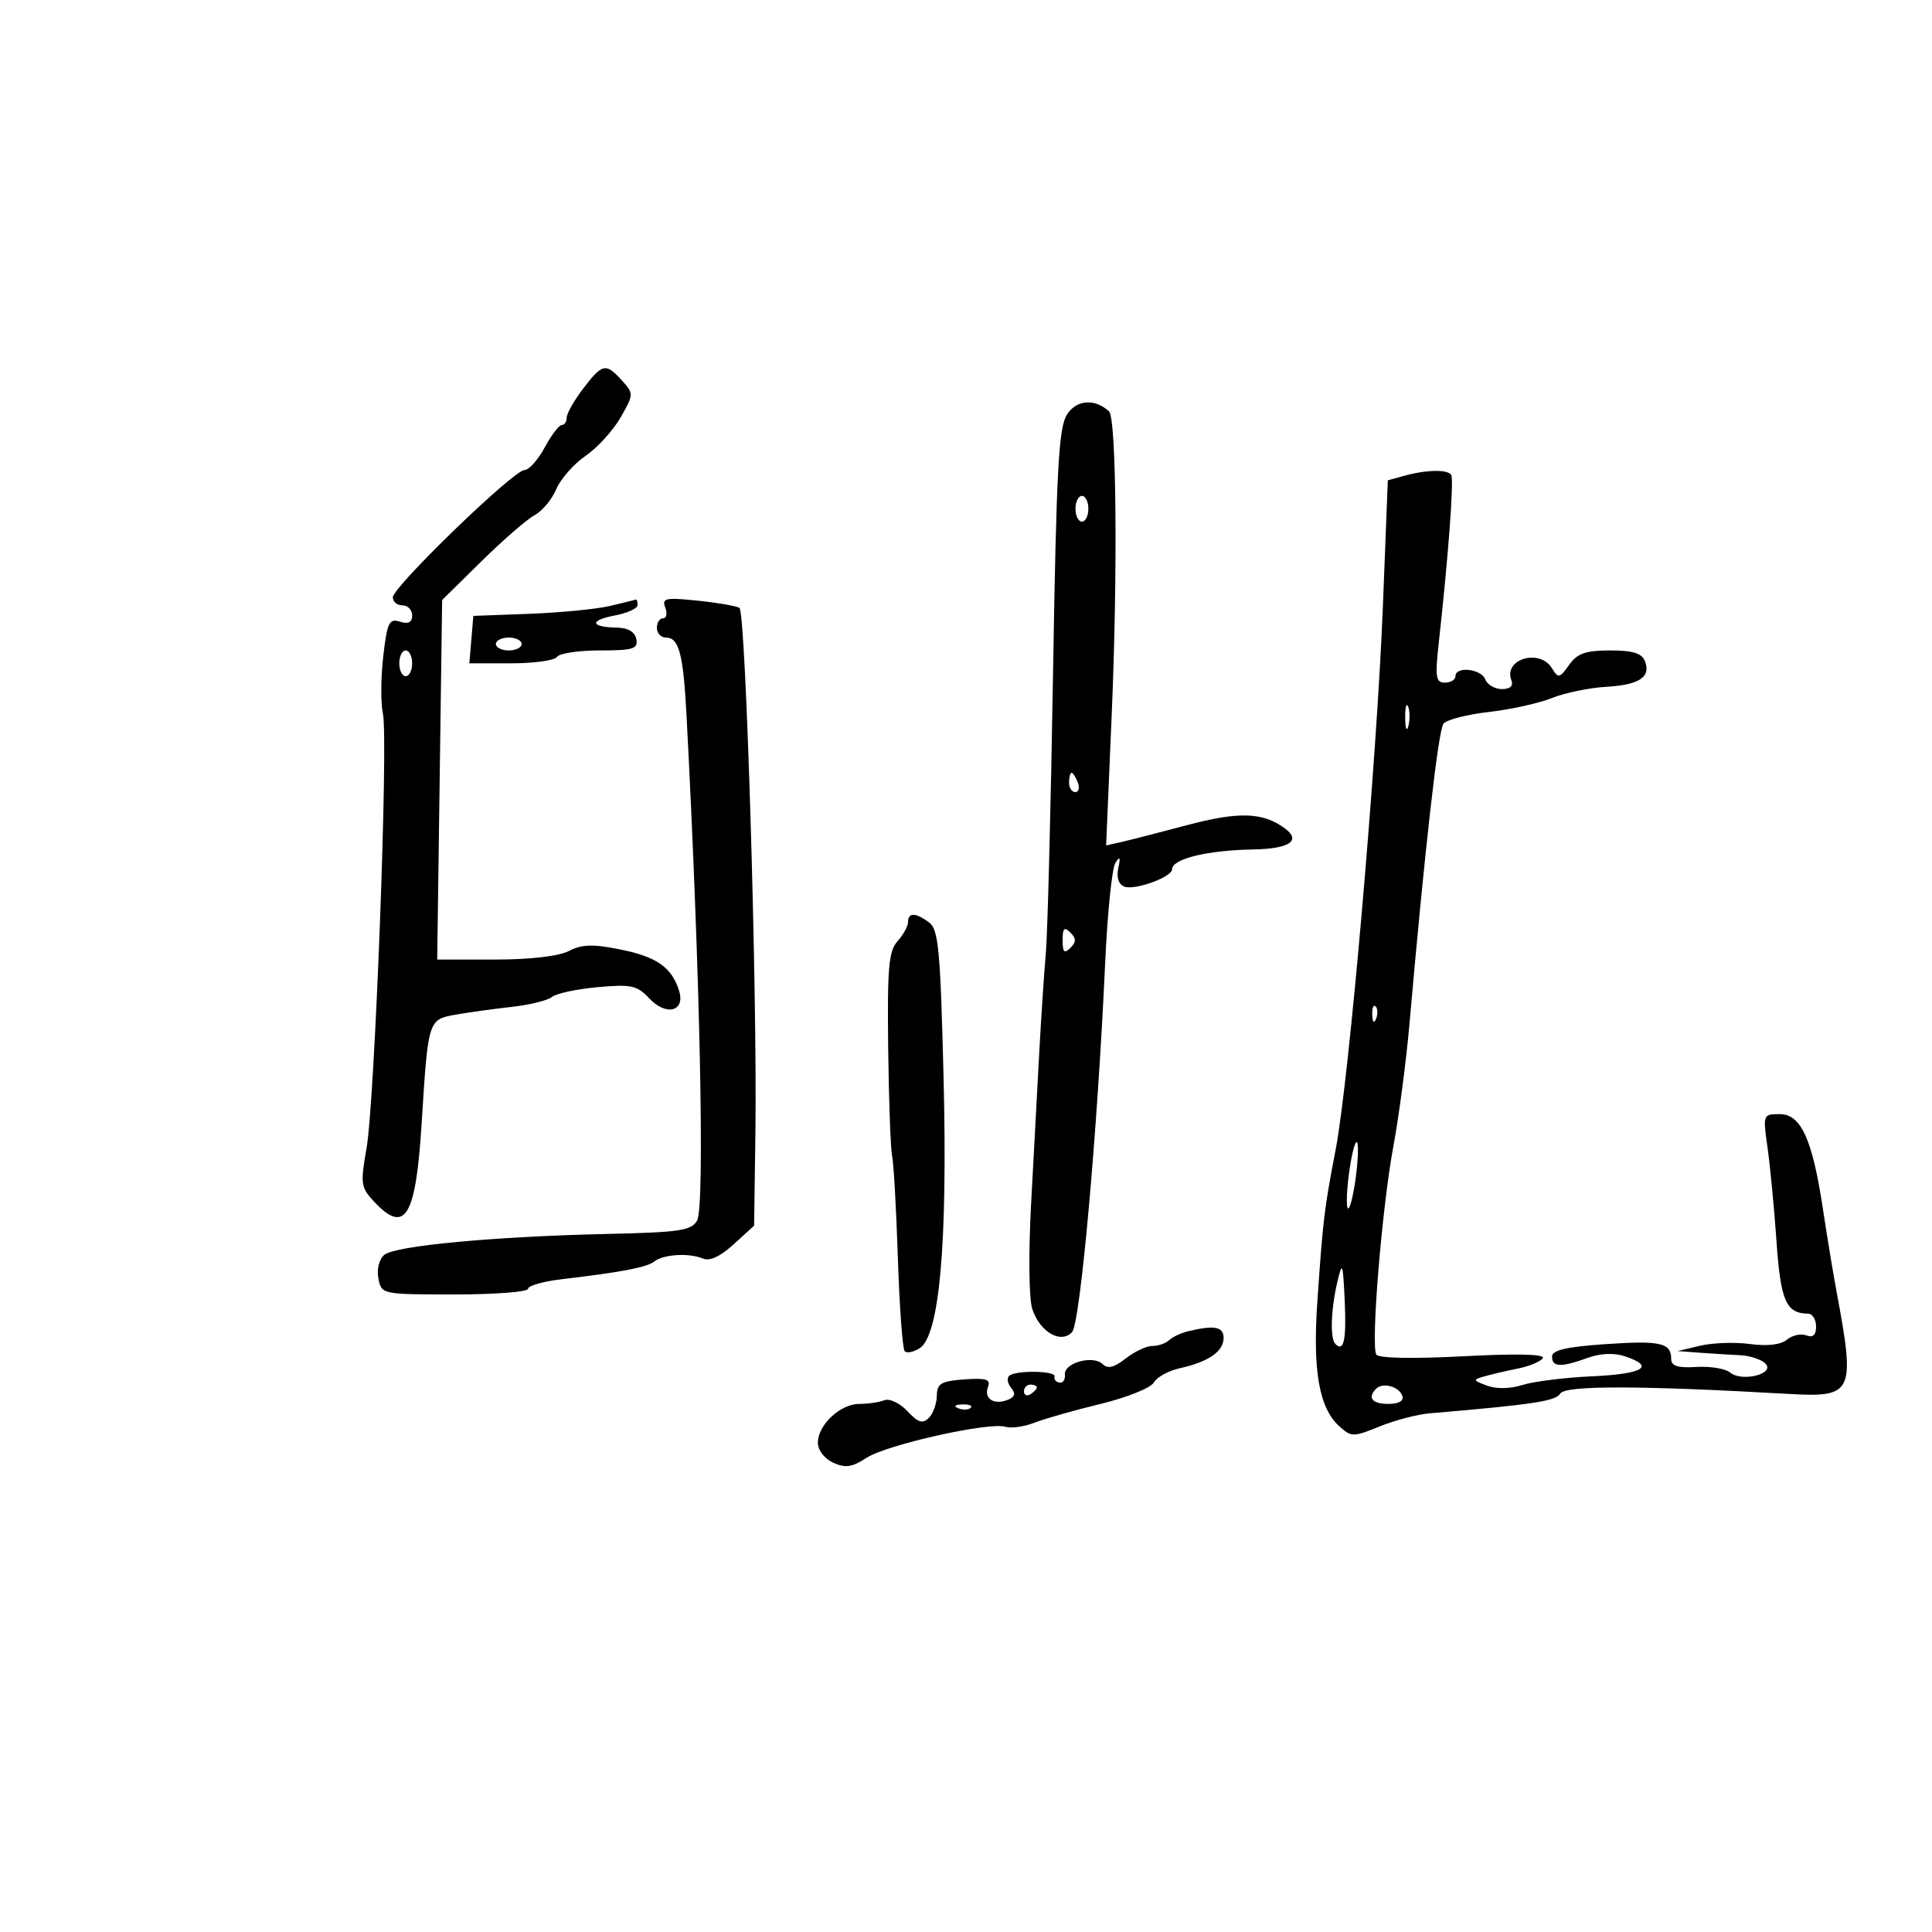 <svg xmlns="http://www.w3.org/2000/svg" width="300" height="300" viewBox="0 0 300 300" version="1.1">
	<path d="M 90.551 60.344 C 89.148 62.184, 88 64.209, 88 64.844 C 88 65.480, 87.652 66, 87.227 66 C 86.802 66, 85.607 67.575, 84.570 69.500 C 83.533 71.425, 82.114 73, 81.416 73 C 79.747 73, 61 91.138, 61 92.752 C 61 93.439, 61.675 94, 62.500 94 C 63.325 94, 64 94.705, 64 95.567 C 64 96.652, 63.415 96.949, 62.102 96.532 C 60.429 96.001, 60.122 96.637, 59.511 101.909 C 59.129 105.198, 59.105 109.203, 59.458 110.811 C 60.329 114.773, 58.204 171.027, 56.907 178.366 C 55.943 183.819, 56.028 184.400, 58.109 186.616 C 62.920 191.737, 64.564 189.005, 65.478 174.366 C 66.481 158.312, 66.480 158.314, 70.775 157.553 C 72.824 157.190, 76.750 156.646, 79.500 156.344 C 82.250 156.042, 85.046 155.350, 85.713 154.806 C 86.380 154.262, 89.572 153.577, 92.807 153.284 C 98.004 152.813, 98.934 153.013, 100.789 155.004 C 103.439 157.849, 106.473 157.064, 105.437 153.802 C 104.290 150.188, 101.955 148.562, 96.272 147.421 C 92.065 146.576, 90.339 146.630, 88.334 147.671 C 86.762 148.486, 82.316 149, 76.830 149 L 67.889 149 68.272 121.084 L 68.655 93.168 74.764 87.153 C 78.123 83.845, 81.838 80.622, 83.018 79.991 C 84.197 79.359, 85.708 77.546, 86.374 75.961 C 87.041 74.376, 89.087 72.049, 90.922 70.790 C 92.757 69.530, 95.204 66.850, 96.359 64.833 C 98.420 61.236, 98.424 61.126, 96.575 59.083 C 94.069 56.314, 93.541 56.424, 90.551 60.344 M 165.702 64.333 C 164.386 66.341, 164.041 72.680, 163.514 104.608 C 163.169 125.449, 162.667 144.975, 162.398 148 C 162.129 151.025, 161.667 158, 161.371 163.500 C 161.076 169, 160.506 179.575, 160.106 187 C 159.691 194.700, 159.772 201.691, 160.294 203.271 C 161.474 206.840, 164.741 208.732, 166.469 206.848 C 167.753 205.446, 170.419 175.713, 171.610 149.500 C 171.960 141.800, 172.672 134.825, 173.192 134 C 173.902 132.874, 174.015 133.076, 173.646 134.811 C 173.338 136.261, 173.692 137.328, 174.596 137.675 C 176.205 138.293, 182 136.188, 182 134.986 C 182 133.362, 187.435 132.030, 194.576 131.905 C 200.232 131.806, 202.122 130.542, 199.495 128.617 C 196.073 126.109, 192.342 125.991, 184.285 128.138 C 180.003 129.278, 175.433 130.452, 174.129 130.746 L 171.758 131.279 172.629 110.890 C 173.570 88.860, 173.358 64.919, 172.211 63.874 C 170.002 61.858, 167.193 62.056, 165.702 64.333 M 218 73.892 L 215.500 74.584 214.739 94.042 C 213.803 117.951, 209.486 167.651, 207.402 178.500 C 205.615 187.807, 205.439 189.269, 204.553 202.186 C 203.820 212.872, 204.839 218.640, 207.960 221.464 C 209.839 223.164, 210.124 223.166, 214.214 221.502 C 216.571 220.542, 220.075 219.624, 222 219.461 C 238.065 218.100, 241.579 217.568, 242.277 216.392 C 243.037 215.110, 254.567 215.128, 277.753 216.447 C 287.798 217.018, 288.121 216.324, 285.169 200.500 C 284.656 197.750, 283.709 192.009, 283.064 187.742 C 281.419 176.858, 279.661 173, 276.347 173 C 273.752 173, 273.730 173.060, 274.467 178.250 C 274.877 181.137, 275.502 187.679, 275.856 192.787 C 276.495 202, 277.344 203.943, 280.750 203.985 C 281.438 203.993, 282 204.886, 282 205.969 C 282 207.315, 281.522 207.754, 280.487 207.357 C 279.655 207.037, 278.299 207.337, 277.473 208.022 C 276.518 208.815, 274.431 209.061, 271.736 208.698 C 269.406 208.385, 265.925 208.503, 264 208.962 L 260.500 209.795 264 210.054 C 265.925 210.196, 268.730 210.370, 270.234 210.440 C 271.738 210.511, 273.490 211.090, 274.129 211.729 C 275.720 213.320, 270.489 214.651, 268.648 213.123 C 267.919 212.518, 265.562 212.130, 263.411 212.261 C 260.495 212.439, 259.500 212.118, 259.500 211 C 259.500 208.505, 257.822 208.133, 249.230 208.722 C 243.243 209.132, 241 209.656, 241 210.643 C 241 212.299, 242.381 212.353, 246.510 210.860 C 248.530 210.130, 250.620 210.040, 252.331 210.610 C 257.079 212.193, 255.196 213.343, 247.259 213.709 C 242.991 213.905, 238.108 214.512, 236.407 215.059 C 234.540 215.658, 232.366 215.701, 230.923 215.167 C 228.688 214.341, 228.662 214.246, 230.516 213.716 C 231.607 213.404, 233.957 212.856, 235.739 212.498 C 237.520 212.139, 239.245 211.412, 239.573 210.882 C 239.952 210.269, 235.460 210.166, 227.231 210.601 C 219.466 211.011, 214.062 210.909, 213.714 210.346 C 212.833 208.921, 214.578 187.598, 216.362 178 C 217.230 173.325, 218.355 164.775, 218.861 159 C 221.243 131.827, 223.330 113.400, 224.142 112.377 C 224.632 111.760, 227.791 110.943, 231.162 110.561 C 234.532 110.180, 238.944 109.206, 240.965 108.397 C 242.986 107.589, 246.750 106.804, 249.329 106.654 C 254.555 106.351, 256.381 105.157, 255.426 102.667 C 254.952 101.433, 253.546 101, 250.015 101 C 246.207 101, 244.921 101.454, 243.646 103.250 C 242.164 105.337, 241.971 105.373, 240.975 103.750 C 239.078 100.659, 233.426 102.341, 234.685 105.622 C 235.026 106.510, 234.502 107, 233.214 107 C 232.114 107, 230.955 106.325, 230.638 105.500 C 230.002 103.842, 226 103.410, 226 105 C 226 105.550, 225.263 106, 224.361 106 C 222.943 106, 222.816 105.157, 223.417 99.750 C 224.901 86.403, 225.786 74.467, 225.344 73.750 C 224.797 72.861, 221.490 72.925, 218 73.892 M 167 79 C 167 80.100, 167.450 81, 168 81 C 168.550 81, 169 80.100, 169 79 C 169 77.900, 168.550 77, 168 77 C 167.450 77, 167 77.900, 167 79 M 94.699 94.095 C 92.609 94.587, 86.984 95.135, 82.199 95.313 L 73.500 95.637 73.190 99.318 L 72.879 103 79.381 103 C 82.956 103, 86.160 102.550, 86.500 102 C 86.840 101.450, 89.824 101, 93.132 101 C 98.322 101, 99.100 100.760, 98.810 99.250 C 98.591 98.114, 97.526 97.484, 95.774 97.454 C 91.658 97.384, 91.477 96.321, 95.453 95.575 C 97.404 95.209, 99 94.480, 99 93.955 C 99 93.430, 98.888 93.045, 98.750 93.100 C 98.612 93.156, 96.790 93.603, 94.699 94.095 M 103.301 94.343 C 103.651 95.254, 103.501 96, 102.969 96 C 102.436 96, 102 96.675, 102 97.500 C 102 98.325, 102.627 99, 103.393 99 C 105.429 99, 106.093 101.489, 106.597 111 C 108.702 150.763, 109.471 187.336, 108.249 189.520 C 107.375 191.081, 105.541 191.357, 94.371 191.605 C 76.783 191.996, 61.387 193.434, 59.689 194.843 C 58.870 195.522, 58.480 197.058, 58.756 198.506 C 59.231 200.991, 59.276 201, 70.617 201 C 76.877 201, 82 200.606, 82 200.124 C 82 199.642, 84.362 198.971, 87.250 198.633 C 96.466 197.554, 100.471 196.786, 101.601 195.883 C 102.999 194.765, 107.010 194.520, 109.124 195.423 C 110.192 195.880, 111.835 195.125, 113.923 193.217 L 117.098 190.317 117.299 175.909 C 117.604 154.018, 115.810 95.001, 114.821 94.389 C 114.341 94.093, 111.410 93.588, 108.307 93.268 C 103.332 92.754, 102.741 92.881, 103.301 94.343 M 77 100 C 77 100.550, 77.900 101, 79 101 C 80.100 101, 81 100.550, 81 100 C 81 99.450, 80.100 99, 79 99 C 77.900 99, 77 99.450, 77 100 M 62 103 C 62 104.100, 62.450 105, 63 105 C 63.550 105, 64 104.100, 64 103 C 64 101.900, 63.550 101, 63 101 C 62.450 101, 62 101.900, 62 103 M 218.195 111.500 C 218.215 113.150, 218.439 113.704, 218.693 112.731 C 218.947 111.758, 218.930 110.408, 218.656 109.731 C 218.382 109.054, 218.175 109.850, 218.195 111.500 M 166 121.500 C 166 122.325, 166.436 123, 166.969 123 C 167.501 123, 167.678 122.325, 167.362 121.500 C 167.045 120.675, 166.609 120, 166.393 120 C 166.177 120, 166 120.675, 166 121.500 M 141 143.171 C 141 143.815, 140.266 145.153, 139.369 146.144 C 137.998 147.659, 137.767 150.298, 137.915 162.723 C 138.012 170.850, 138.288 178.400, 138.529 179.500 C 138.770 180.600, 139.171 187.734, 139.421 195.354 C 139.671 202.974, 140.150 209.483, 140.485 209.819 C 140.821 210.155, 141.862 209.948, 142.798 209.359 C 145.881 207.420, 147.150 193.154, 146.521 167.500 C 146.033 147.608, 145.731 144.331, 144.287 143.250 C 142.196 141.684, 141 141.655, 141 143.171 M 165 146 C 165 147.867, 165.267 148.133, 166.200 147.200 C 167.133 146.267, 167.133 145.733, 166.200 144.800 C 165.267 143.867, 165 144.133, 165 146 M 213.079 157.583 C 213.127 158.748, 213.364 158.985, 213.683 158.188 C 213.972 157.466, 213.936 156.603, 213.604 156.271 C 213.272 155.939, 213.036 156.529, 213.079 157.583 M 209.500 182 C 209.112 184.820, 209.020 187.353, 209.295 187.628 C 209.570 187.903, 210.112 185.820, 210.500 183 C 210.888 180.180, 210.980 177.647, 210.705 177.372 C 210.430 177.097, 209.888 179.180, 209.500 182 M 207.675 199 C 206.653 203.335, 206.506 207.839, 207.358 208.691 C 208.678 210.012, 209.093 208.050, 208.801 201.866 C 208.527 196.065, 208.427 195.811, 207.675 199 M 184.500 206.713 C 183.400 206.978, 182.072 207.600, 181.550 208.097 C 181.028 208.594, 179.851 209, 178.935 209 C 178.019 209, 176.153 209.879, 174.787 210.953 C 173.011 212.350, 171.998 212.598, 171.226 211.826 C 169.766 210.366, 165.184 211.621, 165.360 213.433 C 165.437 214.230, 165.050 214.797, 164.500 214.691 C 163.950 214.586, 163.612 214.163, 163.750 213.750 C 164.057 212.828, 157.590 212.744, 156.675 213.658 C 156.313 214.020, 156.475 214.867, 157.034 215.541 C 157.755 216.410, 157.581 216.947, 156.435 217.386 C 154.288 218.211, 152.728 217.152, 153.422 215.342 C 153.867 214.182, 153.119 213.948, 149.741 214.193 C 146.124 214.455, 145.496 214.828, 145.471 216.729 C 145.455 217.955, 144.895 219.505, 144.227 220.173 C 143.272 221.128, 142.558 220.902, 140.903 219.127 C 139.726 217.863, 138.142 217.115, 137.316 217.432 C 136.502 217.744, 134.748 218, 133.418 218 C 130.476 218, 127 221.261, 127 224.021 C 127 225.179, 128.015 226.505, 129.376 227.126 C 131.274 227.990, 132.316 227.839, 134.551 226.374 C 137.672 224.330, 153.597 220.767, 156.118 221.549 C 157.008 221.825, 159.033 221.543, 160.618 220.921 C 162.203 220.300, 166.832 218.984, 170.904 217.997 C 174.976 217.010, 178.691 215.517, 179.160 214.679 C 179.628 213.842, 181.457 212.839, 183.223 212.451 C 187.640 211.481, 190 209.847, 190 207.759 C 190 206.005, 188.573 205.733, 184.500 206.713 M 159 216.059 C 159 216.641, 159.450 216.840, 160 216.500 C 160.550 216.160, 161 215.684, 161 215.441 C 161 215.198, 160.550 215, 160 215 C 159.450 215, 159 215.477, 159 216.059 M 213.701 215.632 C 212.295 217.038, 213.059 218, 215.583 218 C 217.205 218, 218.012 217.535, 217.750 216.750 C 217.269 215.304, 214.730 214.603, 213.701 215.632 M 148.813 218.683 C 149.534 218.972, 150.397 218.936, 150.729 218.604 C 151.061 218.272, 150.471 218.036, 149.417 218.079 C 148.252 218.127, 148.015 218.364, 148.813 218.683" stroke="none" fill="black" fill-rule="evenodd"/>
</svg>